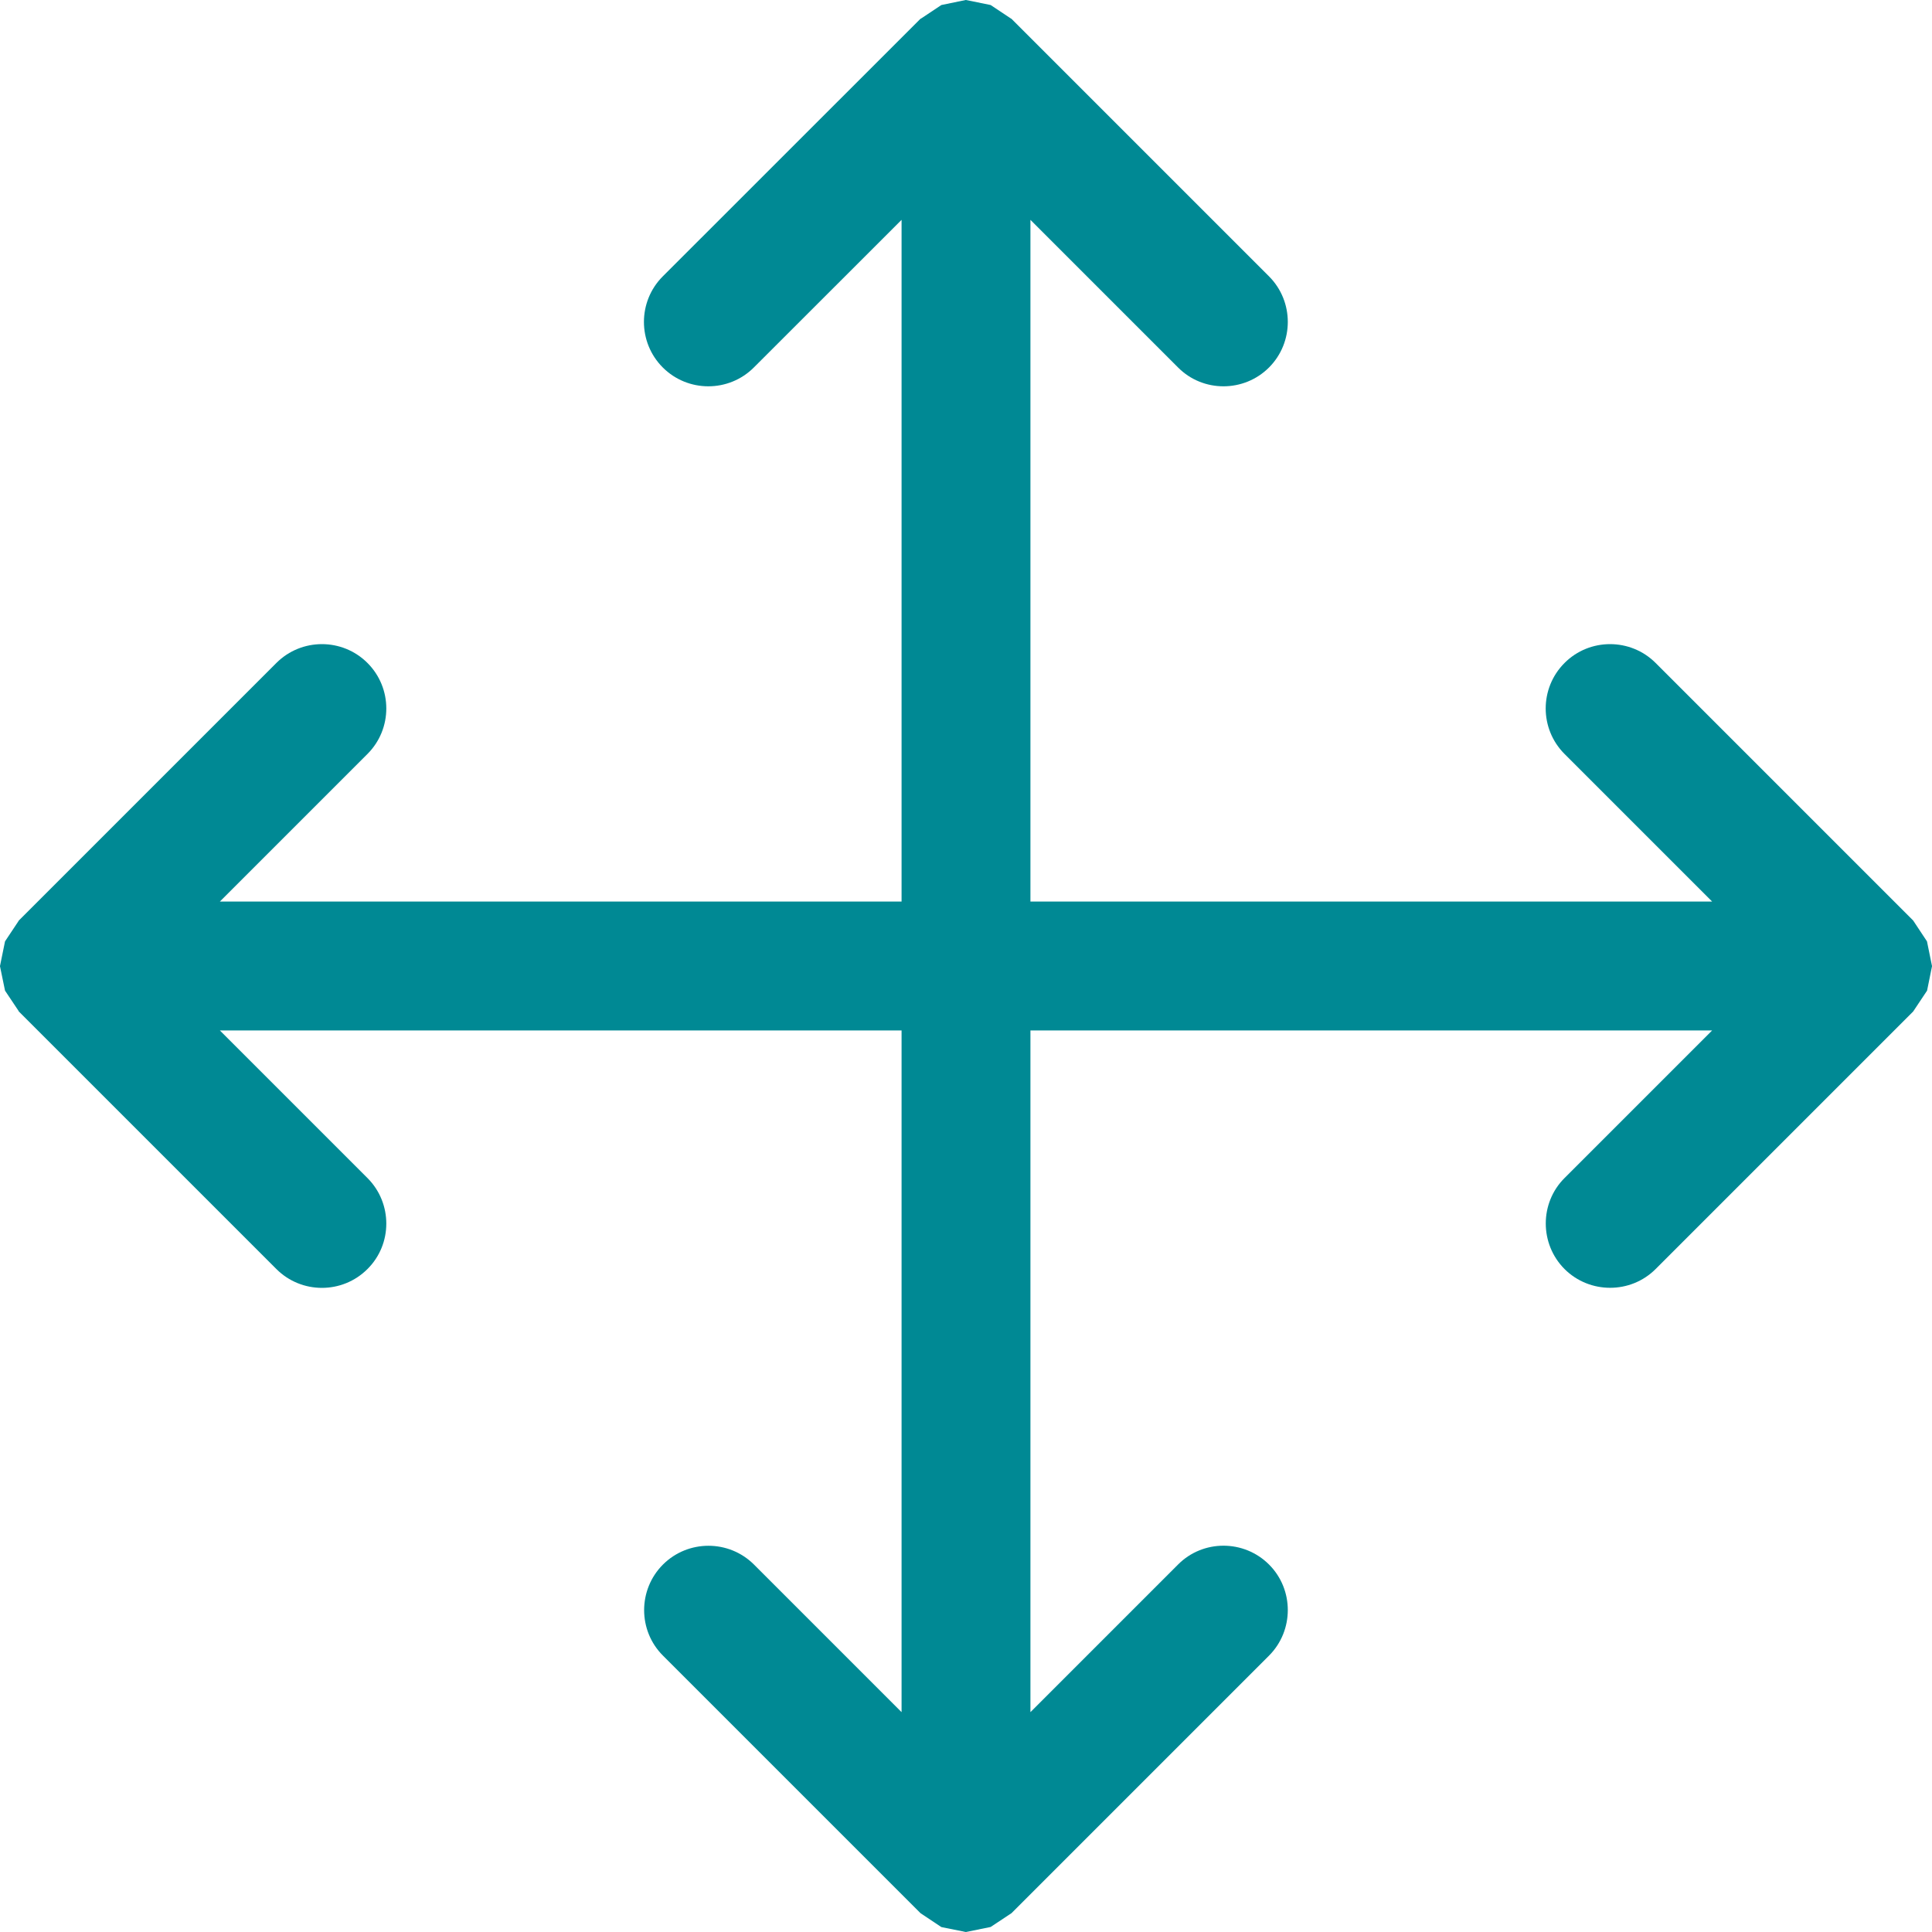 <?xml version="1.0" encoding="UTF-8"?>
<svg width="20px" height="20px" viewBox="0 0 20 20" version="1.1" xmlns="http://www.w3.org/2000/svg" xmlns:xlink="http://www.w3.org/1999/xlink">
    <!-- Generator: Sketch 48.2 (47327) - http://www.bohemiancoding.com/sketch -->
    <title>move-arrows</title>
    <desc>Created with Sketch.</desc>
    <defs></defs>
    <g id="2" stroke="none" stroke-width="1" fill="none" fill-rule="evenodd" transform="translate(-1266, -795)">
        <g id="move-arrows" transform="translate(1266, 795)" fill="#008994" fill-rule="nonzero">
            <path d="M19.948,9.745 L19.805,9.529 L17.139,6.863 C16.879,6.603 16.455,6.603 16.196,6.863 C15.936,7.123 15.936,7.545 16.196,7.805 L17.724,9.333 L10.667,9.333 L10.667,2.276 L12.195,3.804 C12.453,4.064 12.877,4.064 13.137,3.804 C13.396,3.544 13.396,3.121 13.137,2.861 L10.471,0.195 L10.464,0.191 L10.255,0.052 L10,0 L9.997,0 L9.745,0.052 L9.536,0.191 L9.528,0.195 L6.861,2.861 C6.601,3.121 6.601,3.544 6.861,3.804 C7.121,4.064 7.544,4.064 7.804,3.804 L9.333,2.276 L9.333,9.333 L2.276,9.333 L3.804,7.805 C4.064,7.545 4.064,7.123 3.804,6.863 C3.544,6.603 3.121,6.603 2.861,6.863 L0.195,9.529 L0.191,9.536 L0.052,9.745 L0,10 L0,10.003 L0.052,10.255 L0.191,10.463 L0.195,10.471 L2.861,13.137 C3.121,13.397 3.544,13.397 3.804,13.137 C4.064,12.879 4.064,12.455 3.804,12.195 L2.276,10.667 L9.333,10.667 L9.333,17.724 L7.805,16.196 C7.545,15.937 7.123,15.937 6.863,16.196 C6.603,16.456 6.603,16.88 6.863,17.139 L9.529,19.805 L9.745,19.949 L9.997,20 L10,20 L10.255,19.948 L10.471,19.805 L13.137,17.139 C13.396,16.879 13.396,16.455 13.137,16.196 C12.877,15.936 12.453,15.936 12.195,16.196 L10.667,17.724 L10.667,10.667 L17.724,10.667 L16.196,12.195 C15.937,12.453 15.937,12.877 16.196,13.137 C16.456,13.396 16.88,13.396 17.139,13.137 L19.805,10.471 L19.949,10.255 L20,10.003 L20,10 L19.948,9.745 Z" id="Shape"></path>
        </g>
    </g>
</svg>